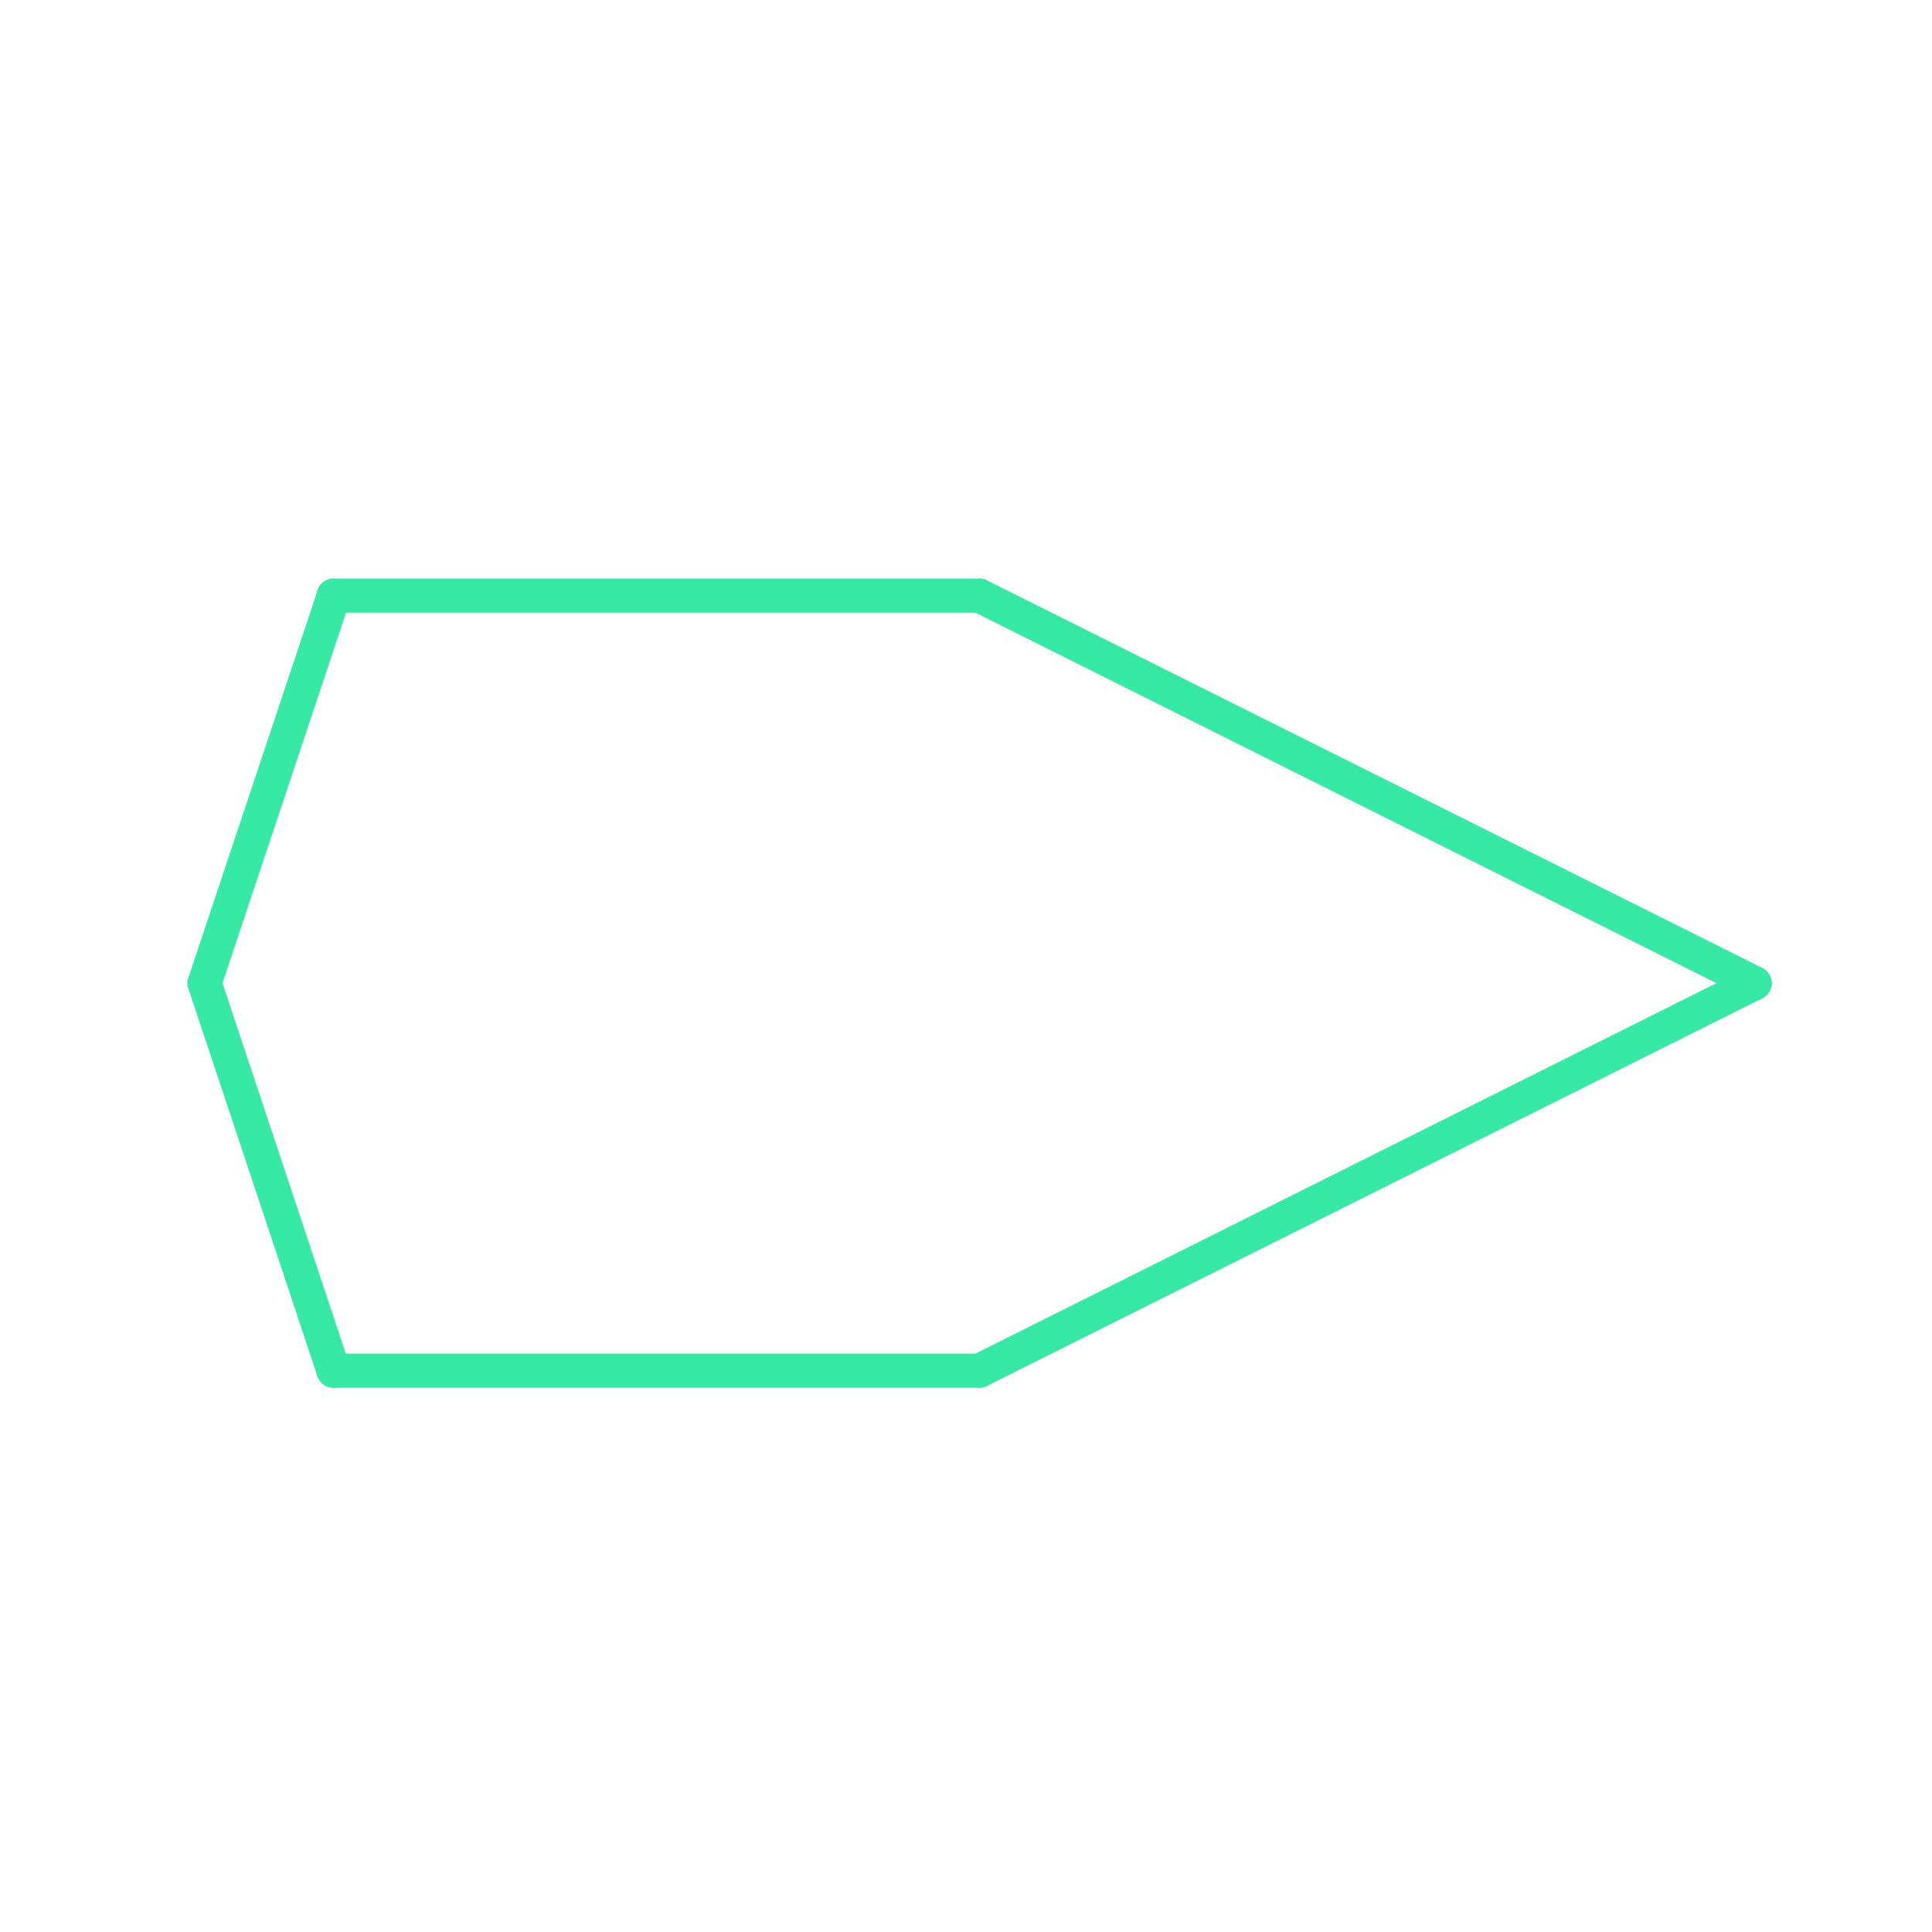 <svg id="_49" data-name="49" xmlns="http://www.w3.org/2000/svg" viewBox="0 0 170 170"><defs><style>.cls-1{opacity:0;}.cls-2{fill:#2580b2;}.cls-3,.cls-4{fill:none;stroke-linecap:round;stroke-linejoin:round;}.cls-3{stroke:#930;}.cls-4{stroke:#36eaa5;stroke-width:3px;}</style></defs><title>49_normal</title><g id="transparent_bg" data-name="transparent bg" class="cls-1"><rect class="cls-2" width="170" height="170"/></g><g id="shape"><path class="cls-3" d="M18,86.51l11.37-34.1"/><path class="cls-3" d="M29.35,52.41H86.18"/><path class="cls-3" d="M86.18,52.41l68.21,34.1"/><path class="cls-3" d="M154.39,86.51l-68.21,34.1"/><path class="cls-3" d="M29.35,120.61L18,86.51"/><path class="cls-3" d="M86.18,120.61H29.35"/><path class="cls-4" d="M18,86.51l11.37-34.1"/><path class="cls-4" d="M29.35,52.41H86.18"/><path class="cls-4" d="M86.18,52.41l68.21,34.1"/><path class="cls-4" d="M154.39,86.51l-68.21,34.1"/><path class="cls-4" d="M29.35,120.61L18,86.51"/><path class="cls-4" d="M86.18,120.61H29.35"/></g></svg>